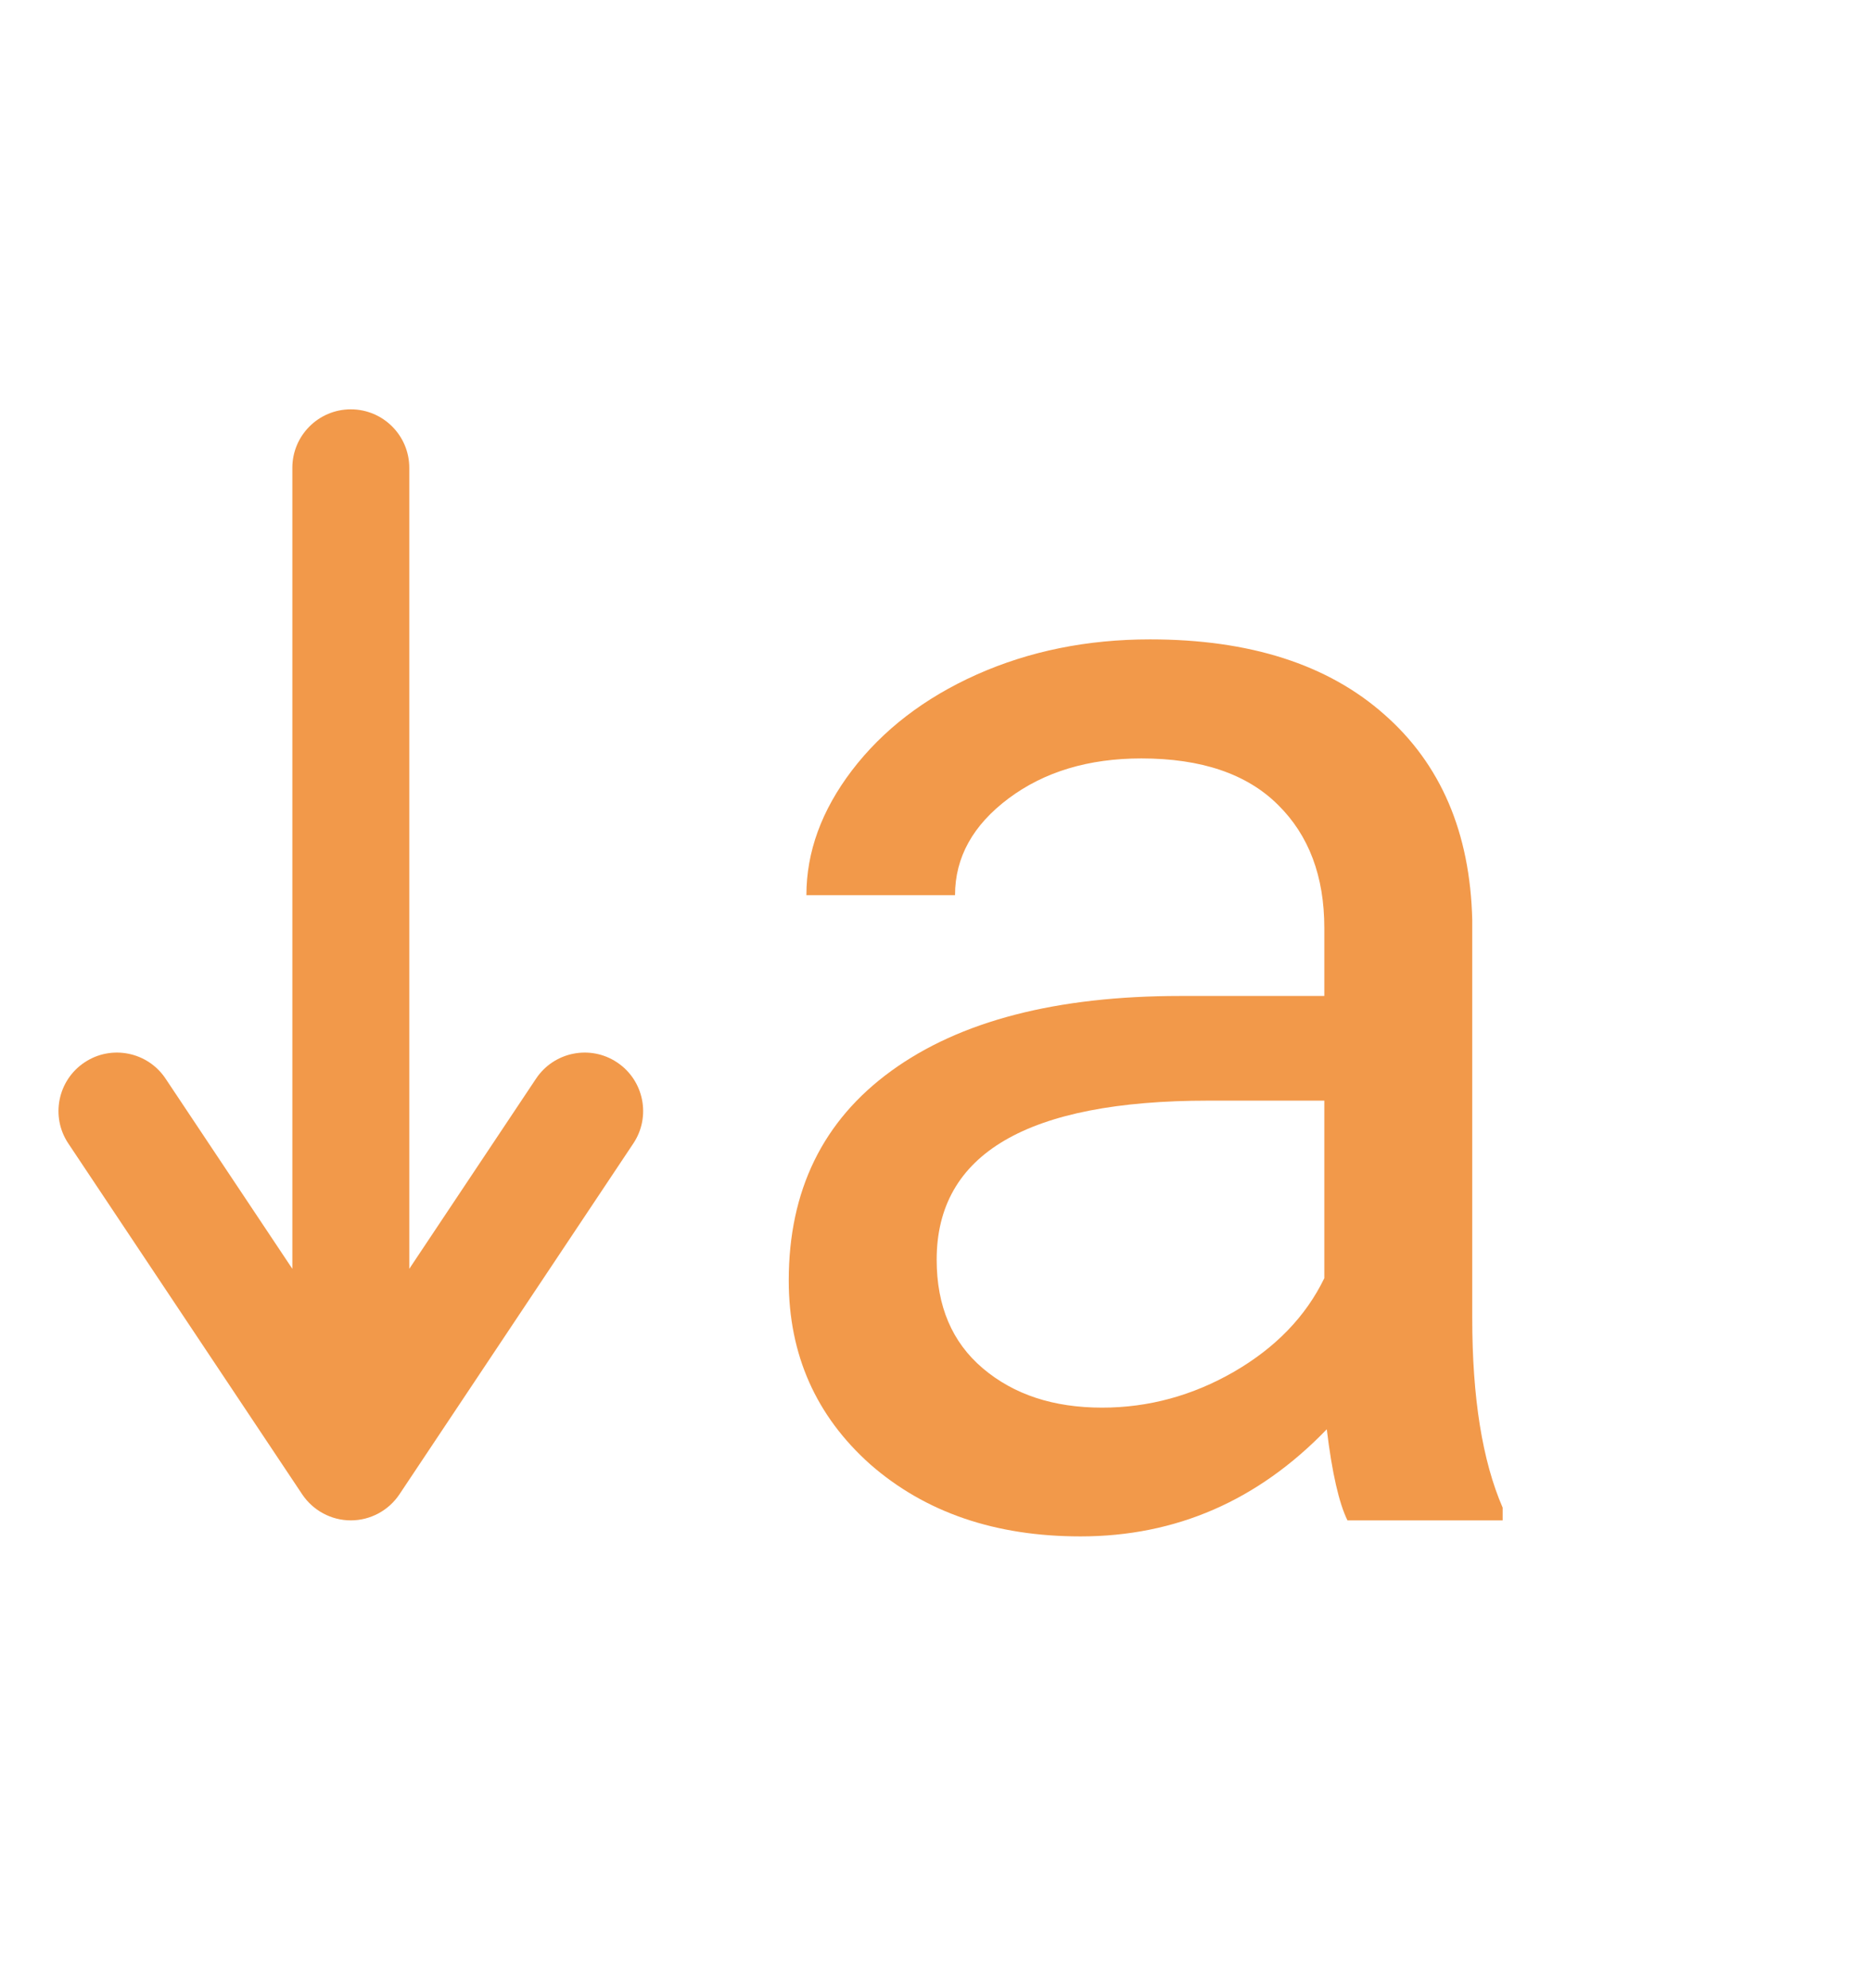 <svg width="16" height="17" viewBox="0 0 16 17" version="1.1" xmlns="http://www.w3.org/2000/svg" xmlns:xlink="http://www.w3.org/1999/xlink" xmlns:figma="http://www.figma.com/figma/ns">
<title>font-small</title>
<desc>Created using Figma</desc>
<g id="Canvas" transform="translate(-4128 -902)" figma:type="canvas">
<g id="font-small" figma:type="instance">
<g id="a" figma:type="text">
<use xlink:href="#path0_fill" transform="translate(4134 902)" fill="#F2994A"/>
</g>
<g id="Vector 5" figma:type="vector">
<use xlink:href="#path1_stroke" transform="matrix(-1 1.22465e-16 -1.22465e-16 -1 4133 914.5)" fill="#F2994A"/>
</g>
</g>
</g>
<defs>
<path id="path0_fill" d="M 5.523 13C 5.451 12.854 5.391 12.594 5.346 12.221C 4.758 12.831 4.056 13.137 3.24 13.137C 2.511 13.137 1.912 12.932 1.442 12.521C 0.978 12.107 0.745 11.583 0.745 10.949C 0.745 10.179 1.037 9.582 1.62 9.158C 2.208 8.73 3.033 8.516 4.095 8.516L 5.325 8.516L 5.325 7.935C 5.325 7.493 5.193 7.142 4.929 6.882C 4.664 6.618 4.275 6.485 3.76 6.485C 3.309 6.485 2.93 6.599 2.625 6.827C 2.32 7.055 2.167 7.331 2.167 7.654L 0.896 7.654C 0.896 7.285 1.025 6.93 1.285 6.588C 1.549 6.242 1.905 5.968 2.352 5.768C 2.803 5.567 3.297 5.467 3.835 5.467C 4.687 5.467 5.355 5.681 5.838 6.109C 6.321 6.533 6.572 7.119 6.59 7.866L 6.59 11.271C 6.59 11.95 6.676 12.49 6.85 12.891L 6.85 13L 5.523 13ZM 3.425 12.036C 3.821 12.036 4.197 11.934 4.553 11.729C 4.908 11.523 5.166 11.257 5.325 10.929L 5.325 9.411L 4.334 9.411C 2.785 9.411 2.01 9.865 2.01 10.771C 2.01 11.168 2.142 11.478 2.406 11.701C 2.671 11.925 3.01 12.036 3.425 12.036Z"/>
<path id="path1_stroke" d="M 1.5 8.5C 1.5 8.776 1.724 9 2 9C 2.276 9 2.5 8.776 2.5 8.5L 1.5 8.5ZM 2 0L 2.416 -0.277C 2.323 -0.416 2.167 -0.5 2 -0.5C 1.833 -0.5 1.677 -0.416 1.584 -0.277L 2 0ZM -0.416 2.723C -0.569 2.952 -0.507 3.263 -0.277 3.416C -0.048 3.569 0.263 3.507 0.416 3.277L -0.416 2.723ZM 3.584 3.277C 3.737 3.507 4.048 3.569 4.277 3.416C 4.507 3.263 4.569 2.952 4.416 2.723L 3.584 3.277ZM 2.5 8.5L 2.5 0L 1.5 0L 1.5 8.5L 2.5 8.5ZM 1.584 -0.277L -0.416 2.723L 0.416 3.277L 2.416 0.277L 1.584 -0.277ZM 4.416 2.723L 2.416 -0.277L 1.584 0.277L 3.584 3.277L 4.416 2.723Z"/>
</defs>
</svg>
